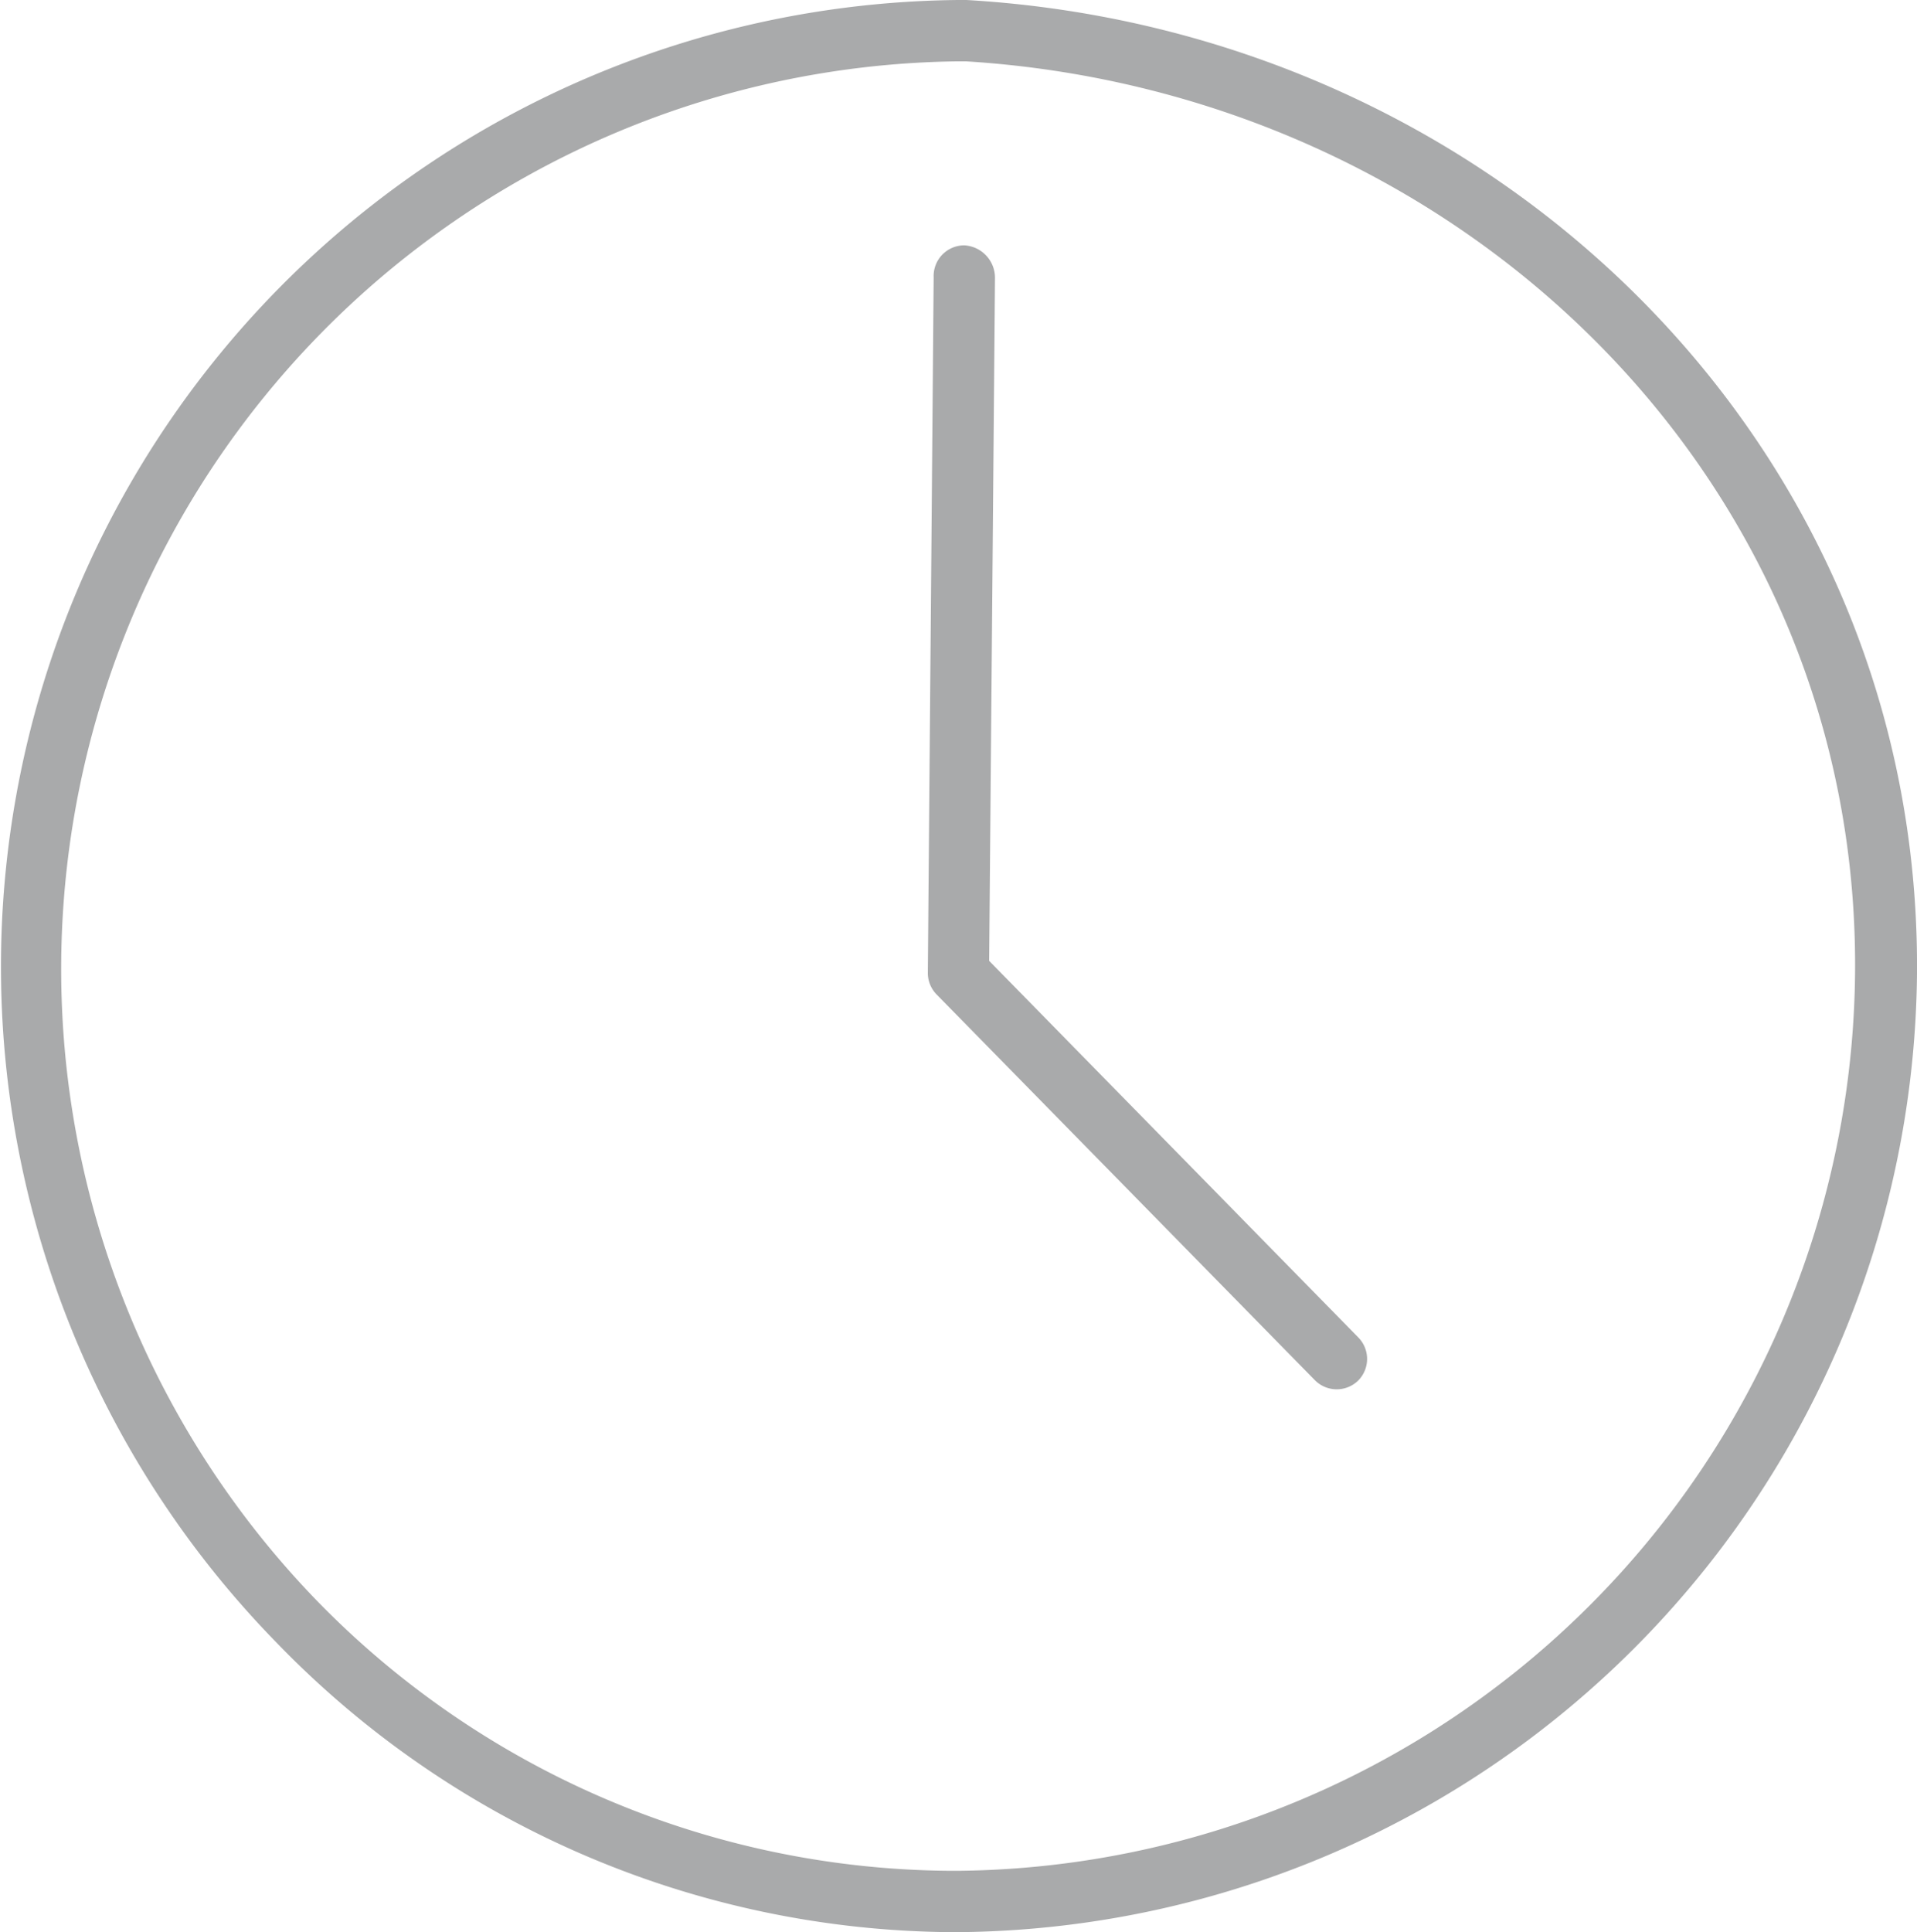 <svg xmlns="http://www.w3.org/2000/svg" viewBox="0 0 62.52 63"><defs><style>.cls-1{fill:#a9aaab;}</style></defs><title>Ресурс 1</title><g id="Слой_2" data-name="Слой 2"><g id="Слой_1-2" data-name="Слой 1"><path class="cls-1" d="M31.52,0h-.27A31.52,31.52,0,0,0,9,53.54,30.92,30.92,0,0,0,31,63h.27A31.55,31.55,0,0,0,62.52,31.76C62.66,14.52,48.76,1,31.52,0Zm-.25,61H31A29.09,29.09,0,0,1,10.4,52.26,29.6,29.6,0,0,1,31.25,2h.25c16.14,1,29.15,13.61,29,29.74A29.55,29.55,0,0,1,31.27,61Z"/><path class="cls-1" d="M32.26,31.33l.19-22.26a1.06,1.06,0,0,0-1-1.07h0a1,1,0,0,0-1,1.05L30.26,31.7a1,1,0,0,0,.29.73L42.88,45a1,1,0,0,0,.71.3,1,1,0,0,0,.7-.28,1,1,0,0,0,0-1.42Z"/></g></g></svg>